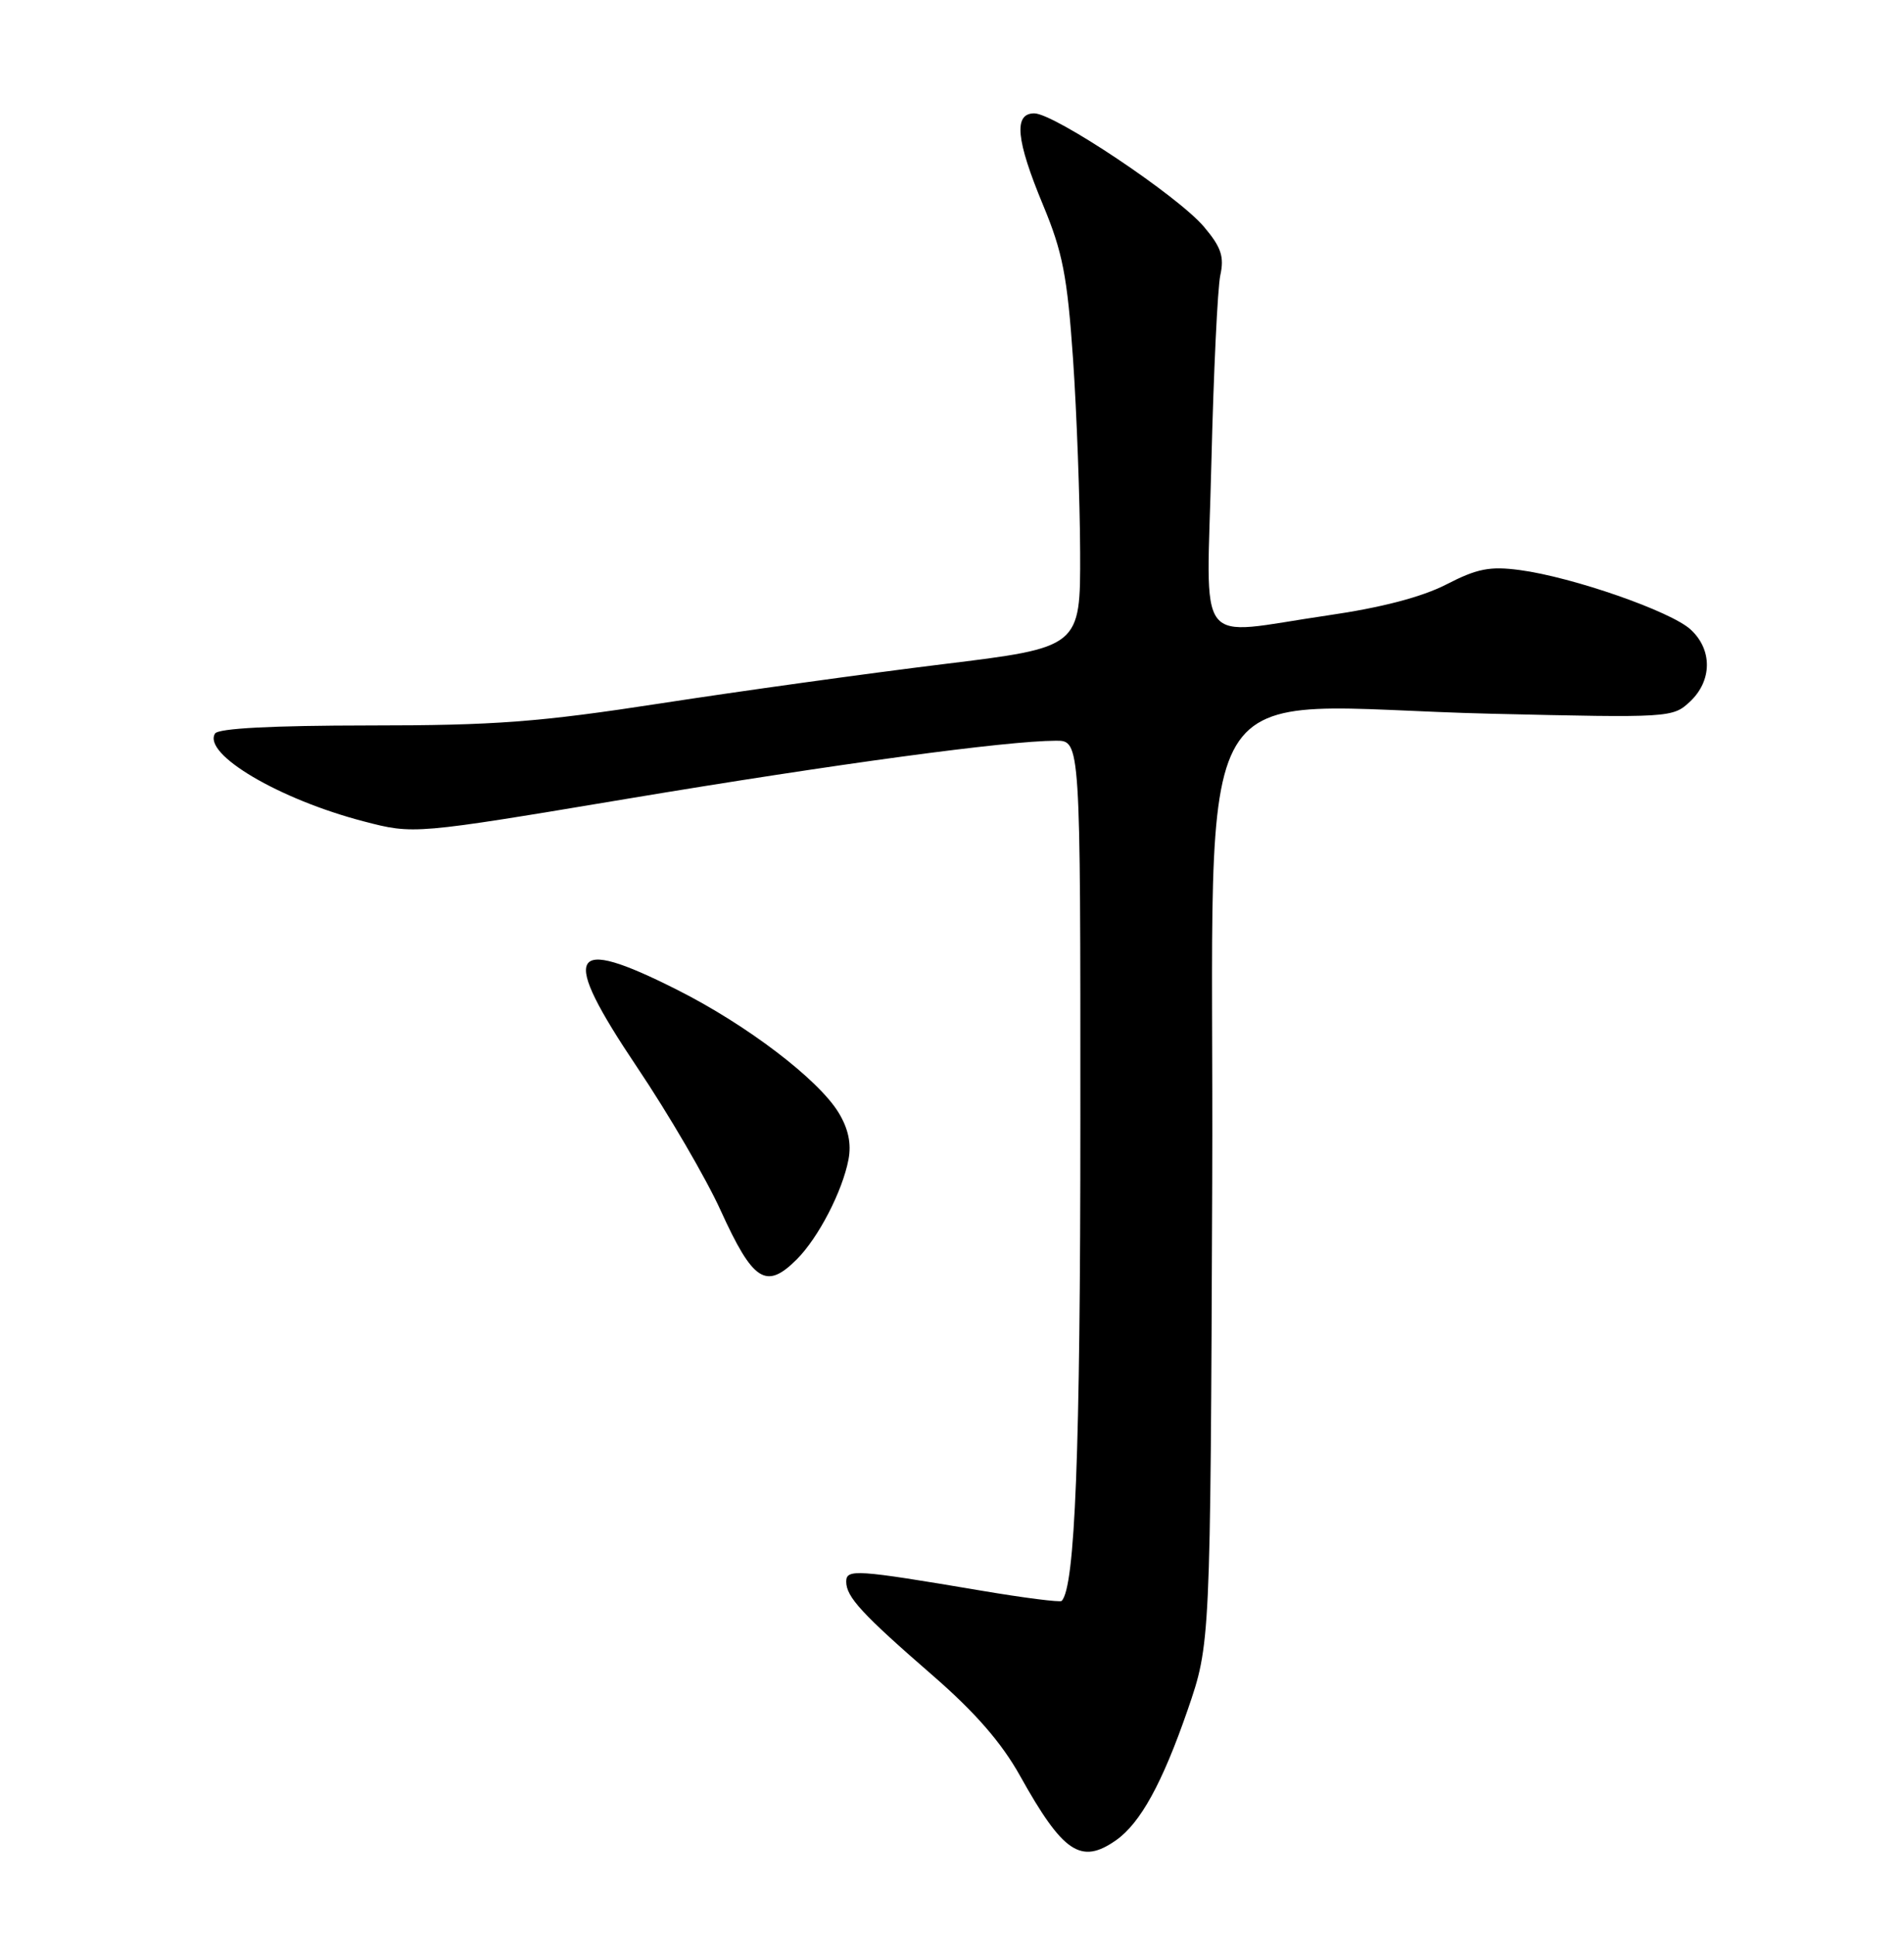 <?xml version="1.0" encoding="UTF-8" standalone="no"?>
<!DOCTYPE svg PUBLIC "-//W3C//DTD SVG 1.1//EN" "http://www.w3.org/Graphics/SVG/1.1/DTD/svg11.dtd" >
<svg xmlns="http://www.w3.org/2000/svg" xmlns:xlink="http://www.w3.org/1999/xlink" version="1.1" viewBox="0 0 252 256">
 <g >
 <path fill="currentColor"
d=" M 147.70 243.50 C 150.93 241.24 153.84 235.94 157.19 226.25 C 160.20 217.50 160.20 217.50 160.44 156.50 C 160.72 85.97 156.25 93.47 197.43 94.44 C 221.02 94.99 221.40 94.97 223.68 92.83 C 226.63 90.06 226.66 85.95 223.75 83.29 C 221.13 80.88 208.10 76.35 201.16 75.43 C 197.19 74.90 195.51 75.23 191.43 77.33 C 188.18 79.00 182.83 80.40 175.72 81.43 C 157.84 84.03 159.72 86.49 160.33 61.25 C 160.62 49.29 161.15 38.12 161.51 36.43 C 162.05 33.95 161.63 32.71 159.35 30.01 C 155.95 25.96 139.54 15.00 136.89 15.00 C 134.13 15.00 134.47 18.52 138.06 27.15 C 140.64 33.36 141.26 36.52 142.02 47.50 C 142.51 54.65 142.93 66.16 142.96 73.08 C 143.00 85.66 143.00 85.66 124.75 87.89 C 114.71 89.12 97.95 91.45 87.50 93.06 C 71.32 95.55 65.57 95.99 48.81 95.99 C 35.99 96.00 28.89 96.37 28.46 97.06 C 26.79 99.77 36.94 105.77 48.14 108.68 C 54.77 110.41 54.77 110.41 83.14 105.67 C 110.77 101.06 133.17 98.03 139.75 98.01 C 143.00 98.00 143.00 98.00 142.99 148.25 C 142.99 192.29 142.29 210.04 140.51 211.83 C 140.30 212.03 135.49 211.42 129.82 210.46 C 113.29 207.67 112.00 207.58 112.00 209.28 C 112.00 211.30 114.08 213.56 123.50 221.74 C 129.07 226.58 132.56 230.59 135.00 234.96 C 140.69 245.16 143.06 246.75 147.70 243.50 Z  M 105.46 166.63 C 108.31 163.78 111.50 157.63 112.30 153.42 C 112.70 151.32 112.28 149.34 110.99 147.22 C 108.30 142.81 98.85 135.61 89.63 130.97 C 75.19 123.69 74.05 125.91 84.34 141.24 C 88.50 147.43 93.46 155.94 95.37 160.14 C 99.67 169.59 101.39 170.70 105.46 166.63 Z "/>
</g>
</svg>